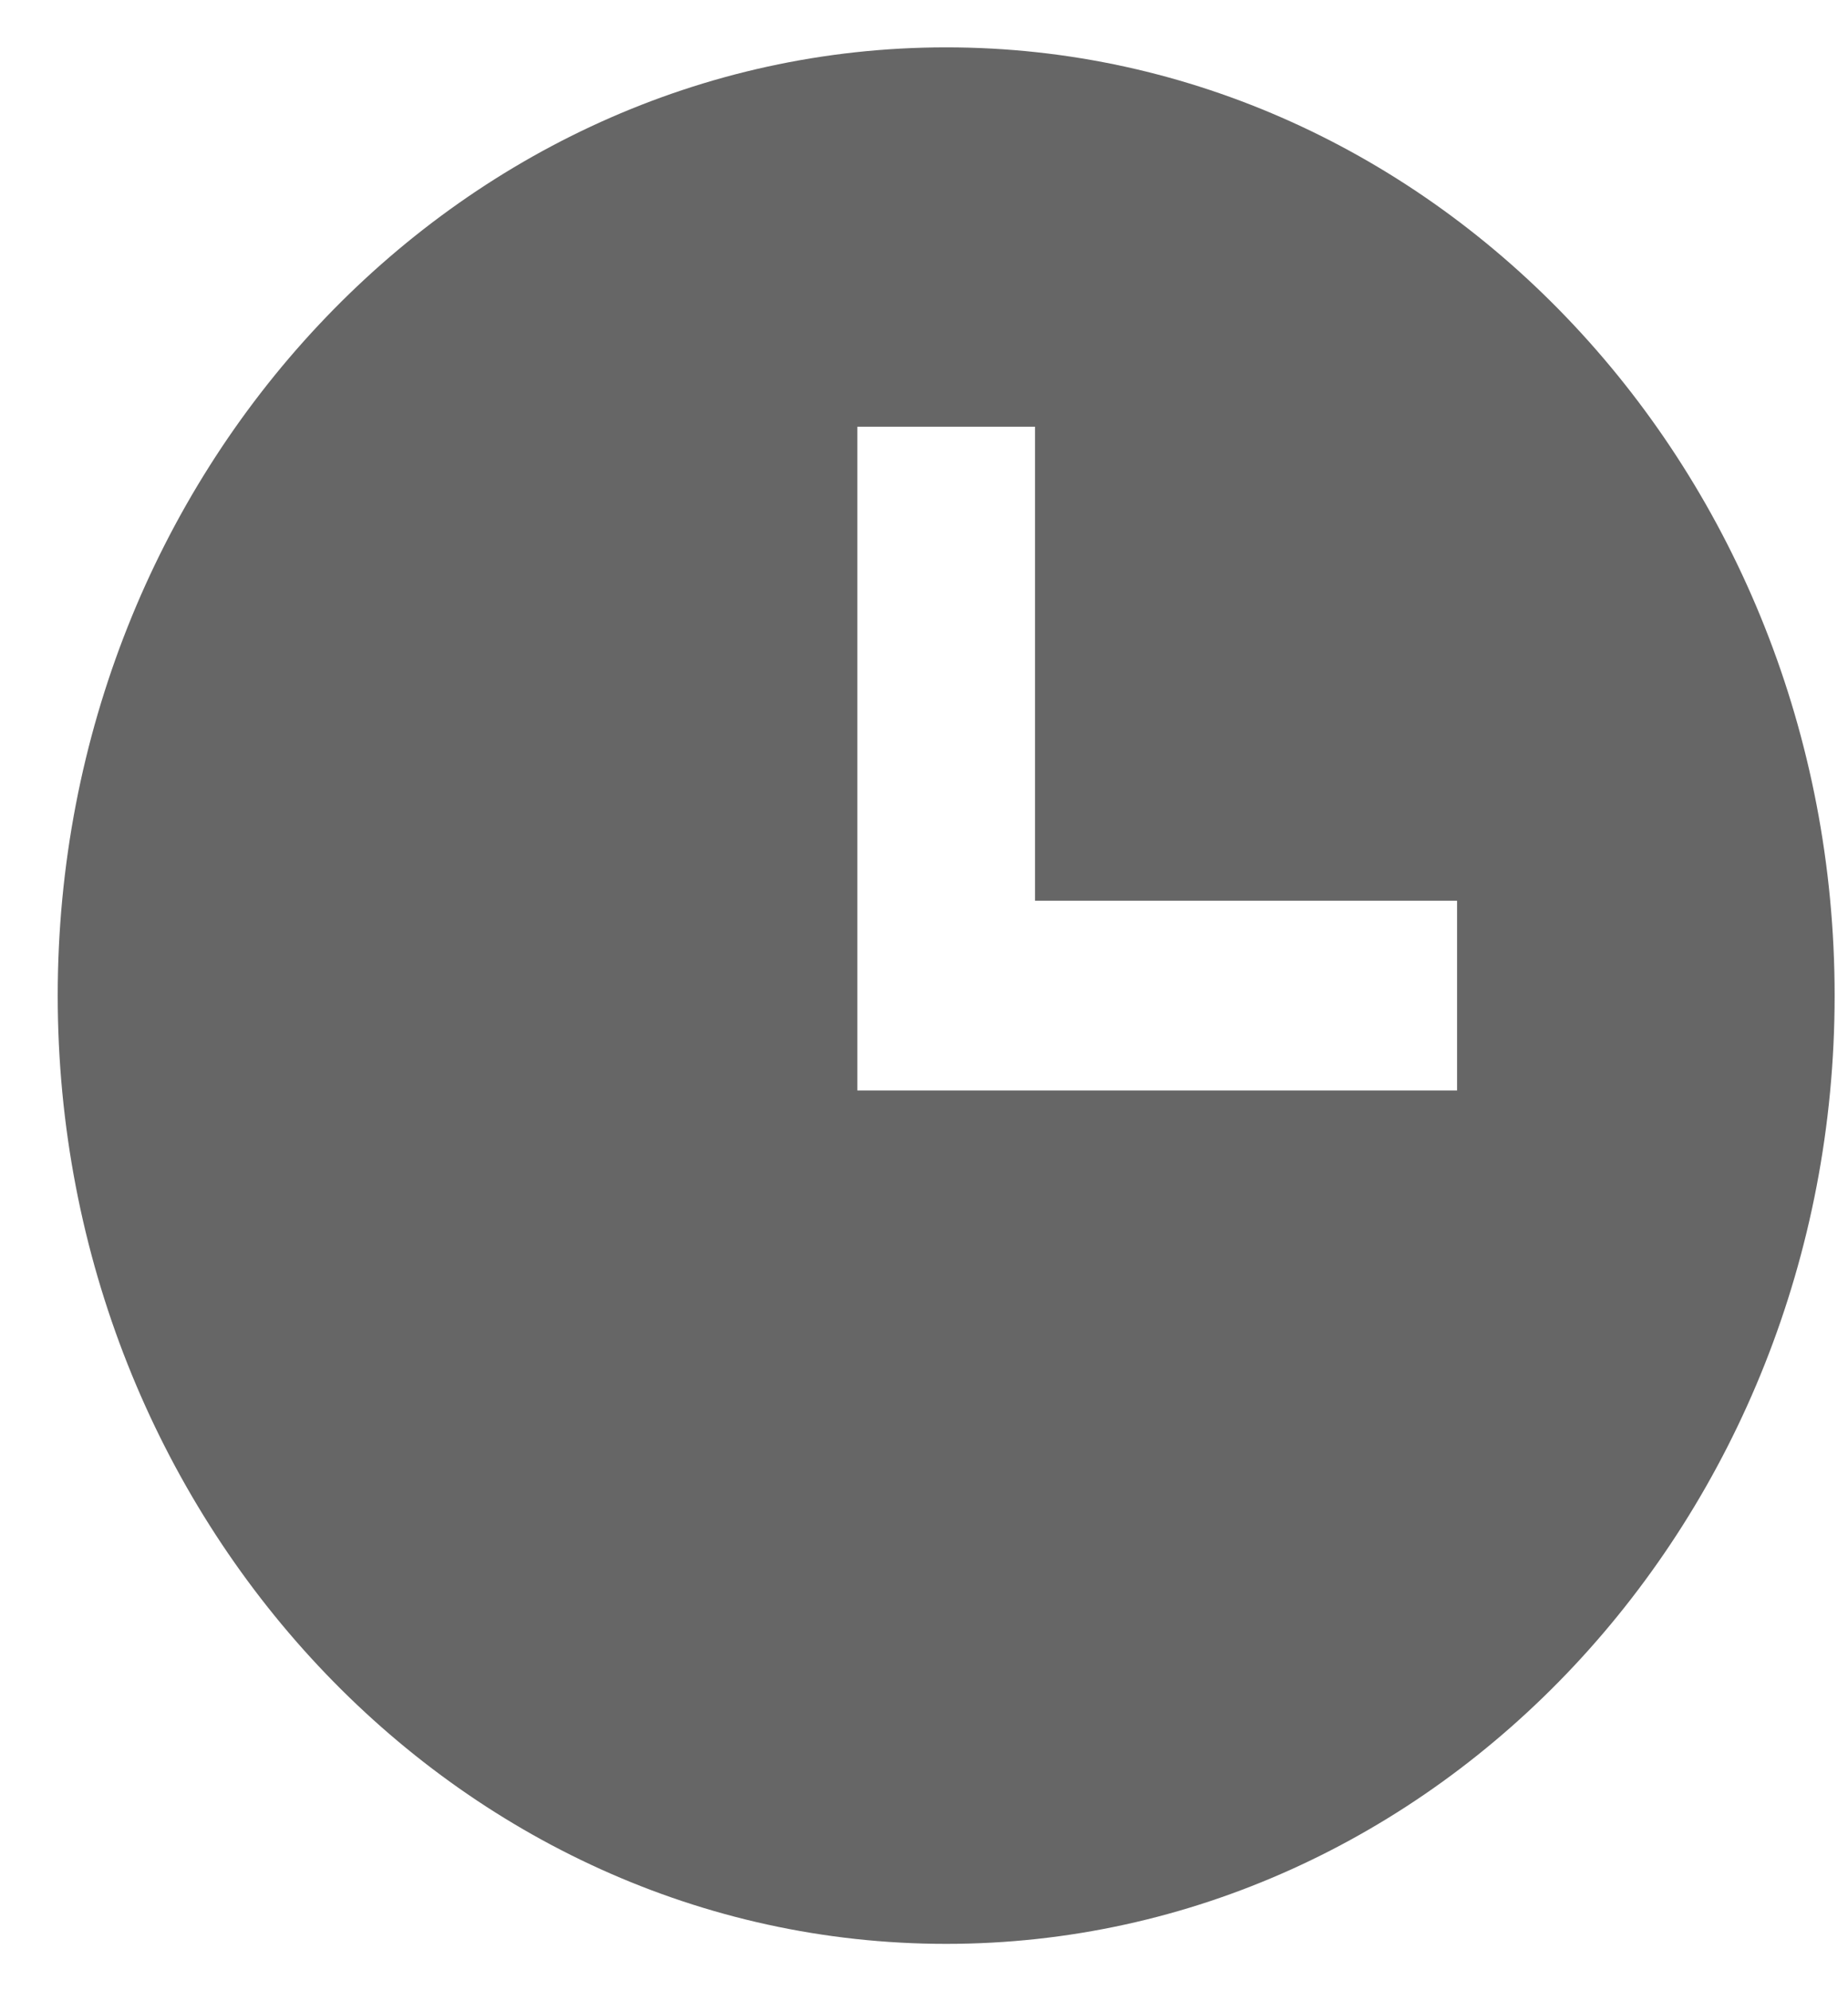 <svg width="13" height="14" viewBox="0 0 13 14" fill="none" xmlns="http://www.w3.org/2000/svg">
<path d="M6.656 0.333C3.21 0.333 0.406 3.324 0.406 7C0.406 10.676 3.21 13.667 6.656 13.667C10.102 13.667 12.906 10.676 12.906 7C12.906 3.324 10.102 0.333 6.656 0.333ZM10.25 7.667H6.031V3H7.281V6.333H10.25V7.667Z" fill="black" fill-opacity="0.6"/>
</svg>
